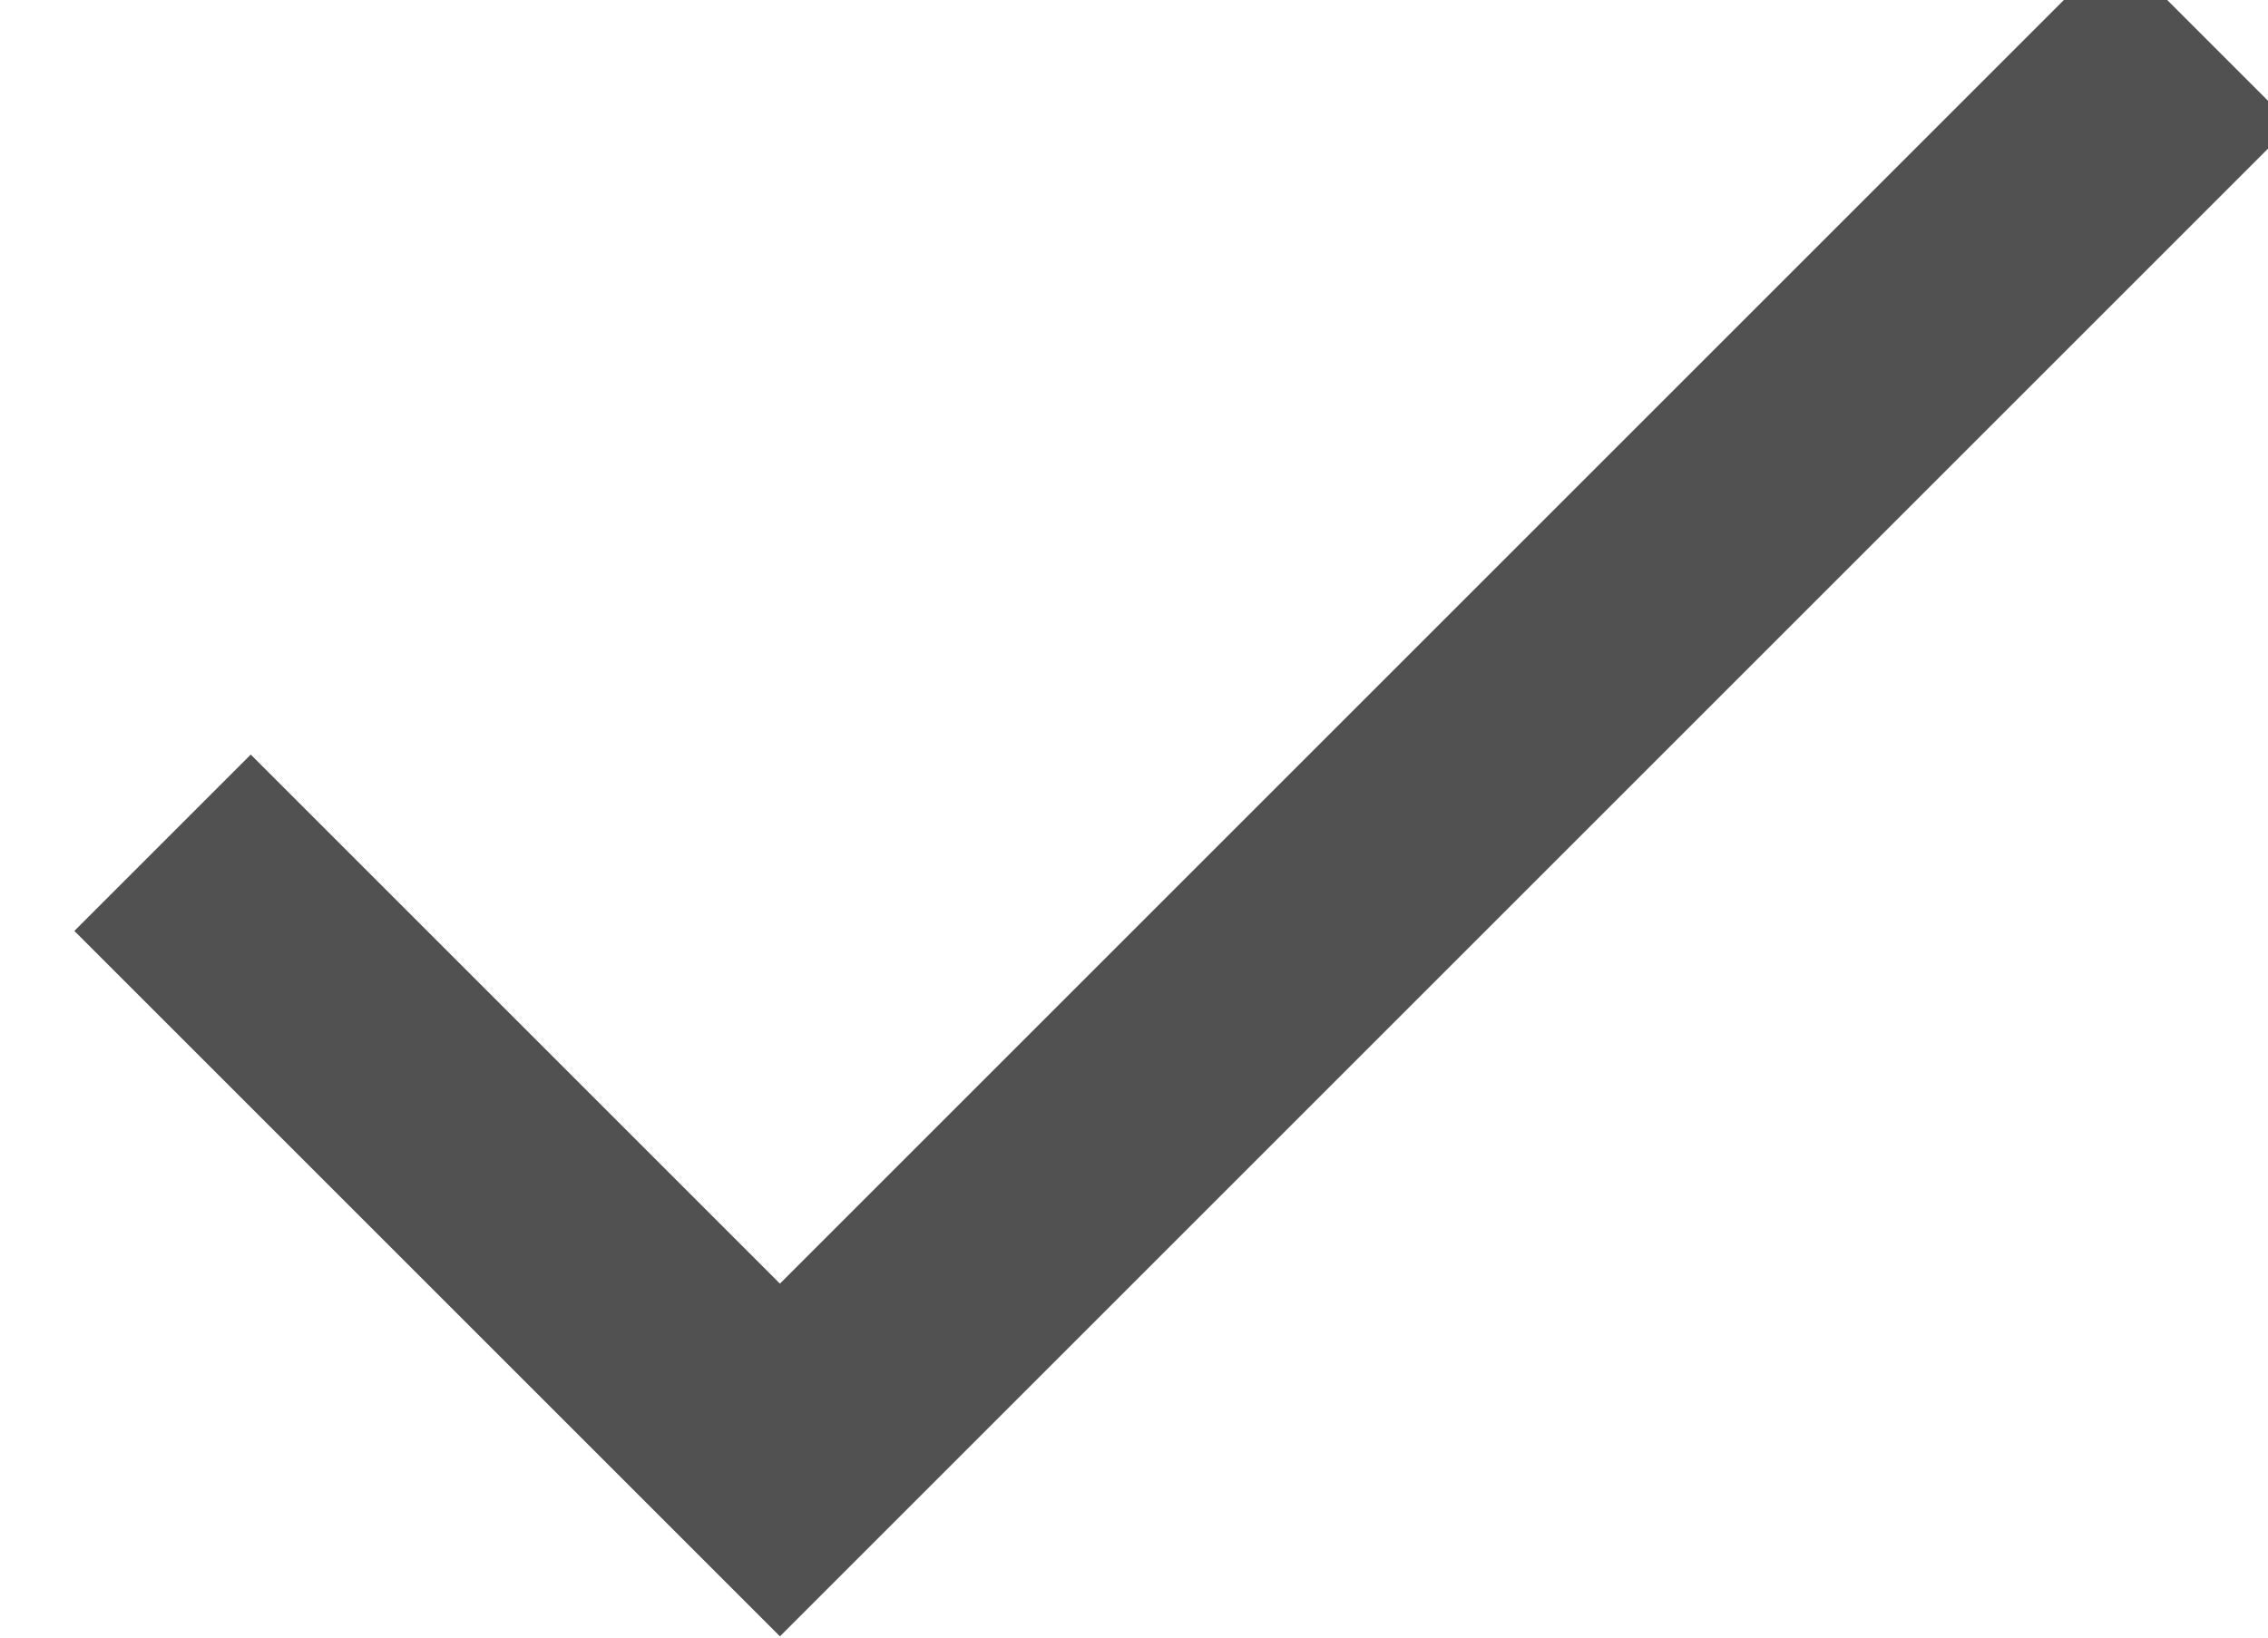 <svg xmlns="http://www.w3.org/2000/svg" xmlns:xlink="http://www.w3.org/1999/xlink" width="18" height="13" viewBox="0 0 18 13"><defs><path id="a" d="M1208.19 1143.19l-4.2-4.2-1.4 1.4 5.6 5.6 12-12-1.4-1.4z"/></defs><g transform="translate(-1202 -1133)"><use fill="#515151" xlink:href="#a"/></g></svg>